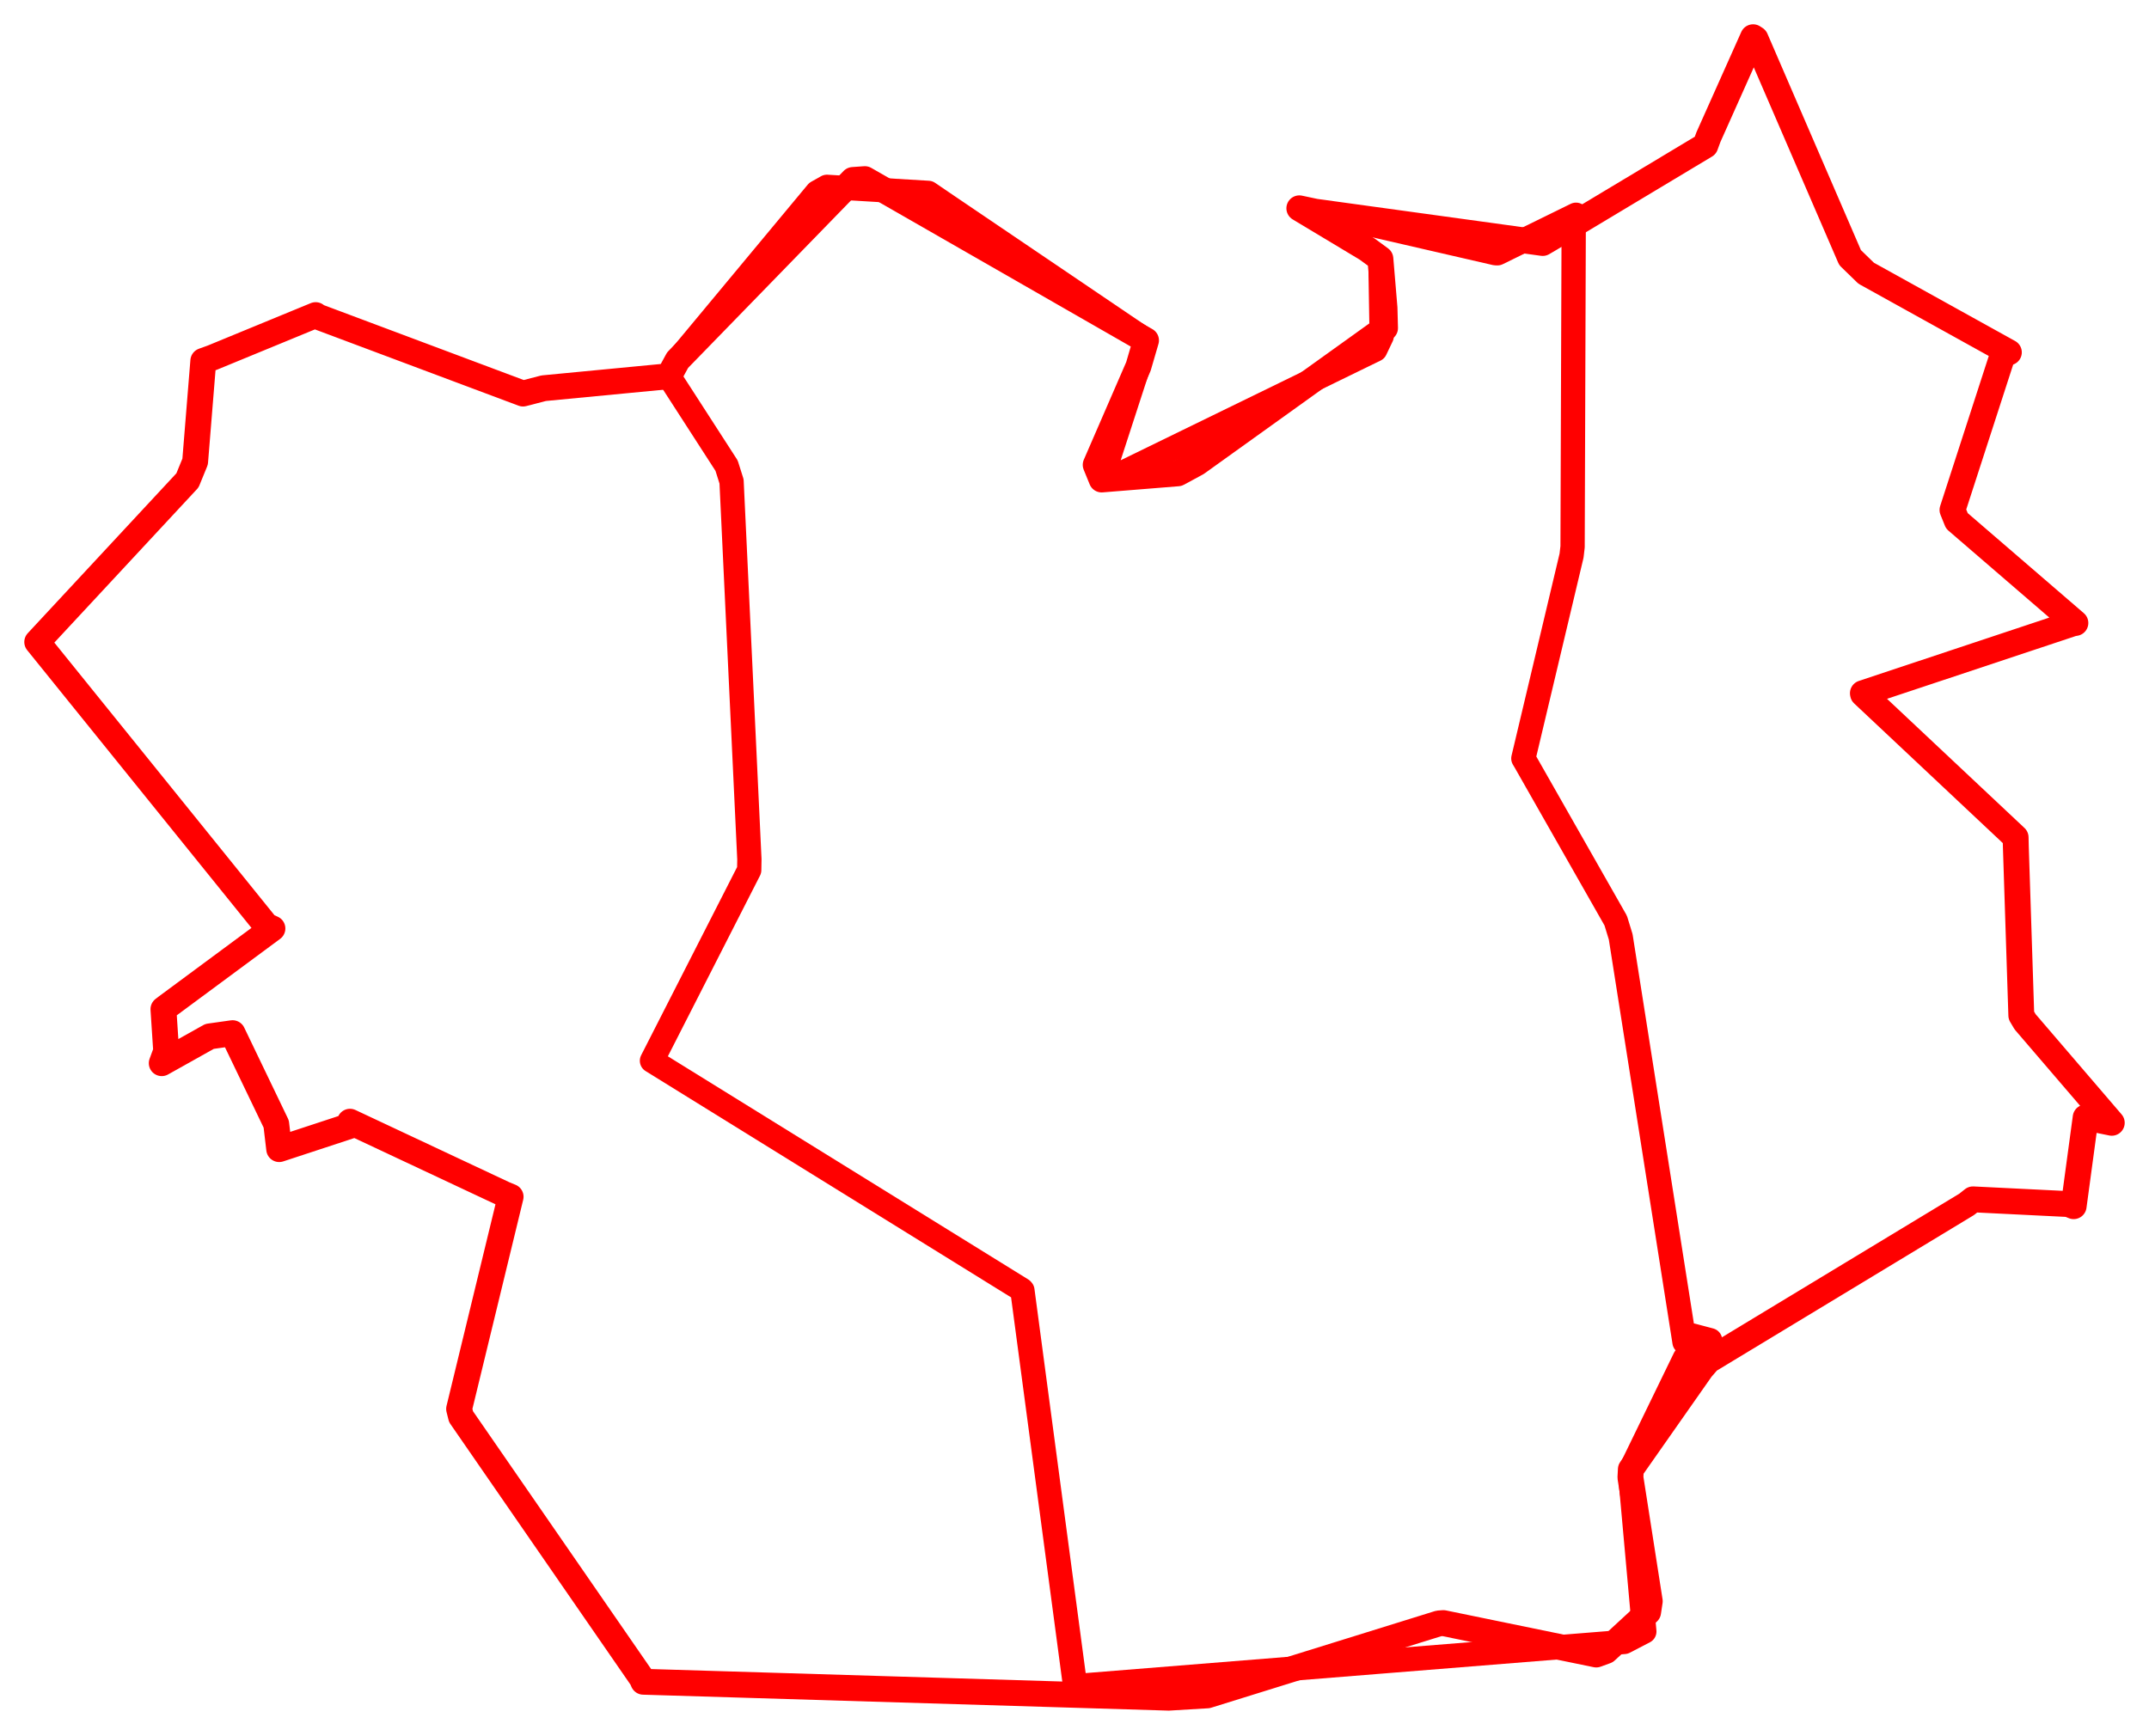 <svg width="288.589" height="233.148" xmlns="http://www.w3.org/2000/svg"><polygon points="5,86.236 35.777,124.356 36.584,124.715 22.315,135.271 21.947,135.554 22.315,141.185 21.721,142.807 28.147,139.209 31.229,138.774 37.095,150.976 37.493,154.35 47.05,151.209 47,150.669 67.734,160.405 68.571,160.748 61.653,189.247 61.912,190.285 86.189,225.429 86.393,225.894 156.945,228.033 162.133,227.723 193.211,218.06 193.835,218.014 214.358,222.234 215.661,221.761 221.327,216.533 221.546,215.076 218.95,198.454 219.007,197.36 228.476,183.849 229.427,182.752 264.098,161.773 264.949,161.097 277.769,161.731 278.471,162.015 280.083,150.097 283.589,150.815 271.955,137.25 271.441,136.385 270.707,113.744 270.678,112.478 250.186,93.221 250.166,93.114 278.348,83.738 278.704,83.678 262.791,69.962 262.199,68.498 268.938,47.695 269.771,47.326 250.607,36.699 248.446,34.599 235.751,5.214 235.422,5 229.423,18.42 229.013,19.539 208.17,32.051 207.168,32.639 176.612,28.431 174.487,27.98 183.548,33.424 185.373,34.76 185.926,41.365 185.998,44.063 160.716,62.2 158.172,63.579 147.942,64.405 147.139,62.439 152.881,49.214 153.9,45.721 116.14,24.059 114.535,24.174 90.995,48.376 89.819,50.533 73.009,52.145 70.235,52.863 42.432,42.444 42.391,42.325 28.518,48.038 27.301,48.476 26.205,62.008 25.175,64.526 5,86.236" stroke="red" stroke-width="3.474" fill="none" stroke-linejoin="round" vector-effect="non-scaling-stroke"></polygon><polygon points="87.554,142.479 137.217,173.236 137.298,173.326 144.369,226.384 144.353,226.482 218.119,220.546 220.815,219.144 218.95,198.454 219.007,197.36 226.26,182.428 229.651,180.018 227.226,179.375 226.215,180.272 217.644,125.842 216.975,123.659 204.809,102.27 204.572,101.874 211.044,74.635 211.182,73.445 211.332,30.375 211.643,28.846 201.099,34.02 200.854,34.017 176.612,28.431 174.487,27.98 183.548,33.424 185.373,34.76 185.548,45.153 184.684,46.965 149.477,64.134 147.942,64.405 152.881,49.214 153.9,45.721 126.63,27.25 124.661,25.908 111.048,25.095 109.727,25.841 90.995,48.376 89.819,50.533 97.574,62.549 98.241,64.665 100.635,115.425 100.61,116.87 87.554,142.479" stroke="red" stroke-width="3.262" fill="none" stroke-linejoin="round" vector-effect="non-scaling-stroke"></polygon></svg>